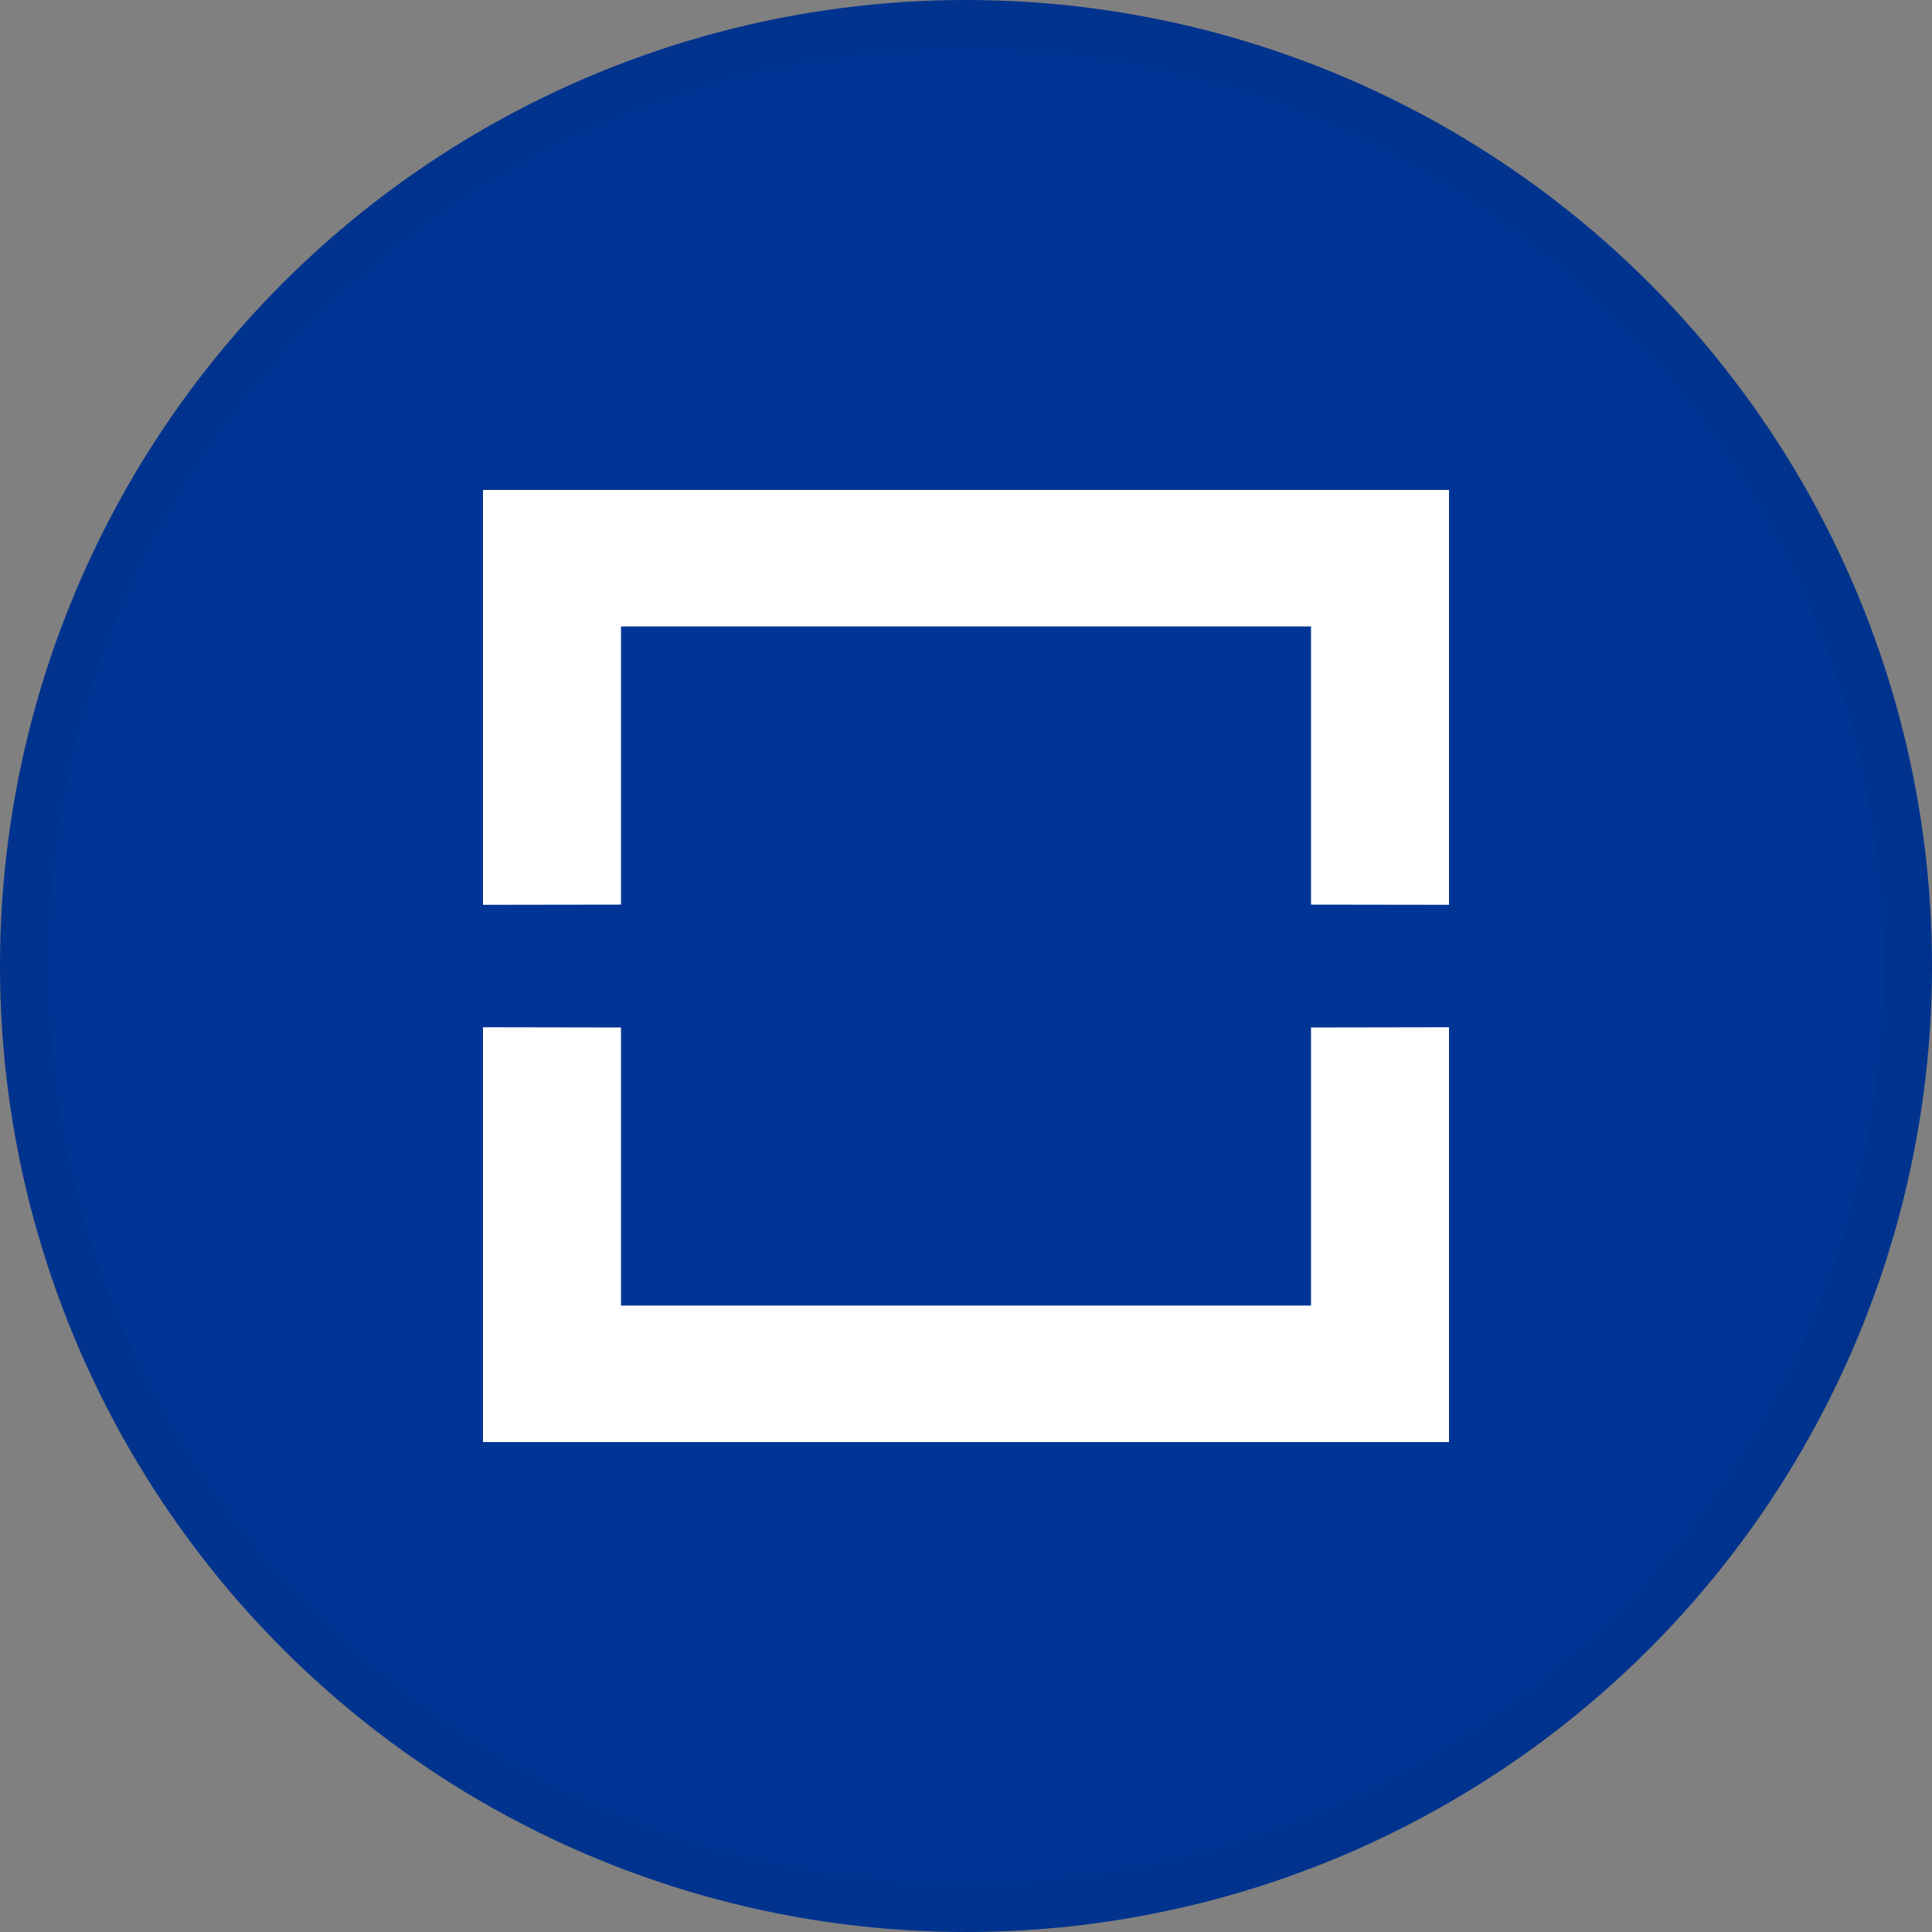 <svg width="40" height="40" viewBox="0 0 40 40" fill="none" xmlns="http://www.w3.org/2000/svg">
<rect x="0" y="0" width="40" height="40" fill="#808080" stroke="none"/>
<circle cx="20" cy="20" r="20" fill="#003595"/>
<path d="M10 10.144V18.733L12.857 18.729V12.97H27.143V18.729L30 18.733V10.144H10Z" fill="white"/>
<path d="M30 29.856V21.268L27.143 21.273V27.03H12.857V21.273L10 21.268V29.856H30Z" fill="white"/>
<circle cx="20" cy="20" r="19.5" stroke="black" stroke-opacity="0.05"/>
</svg>
